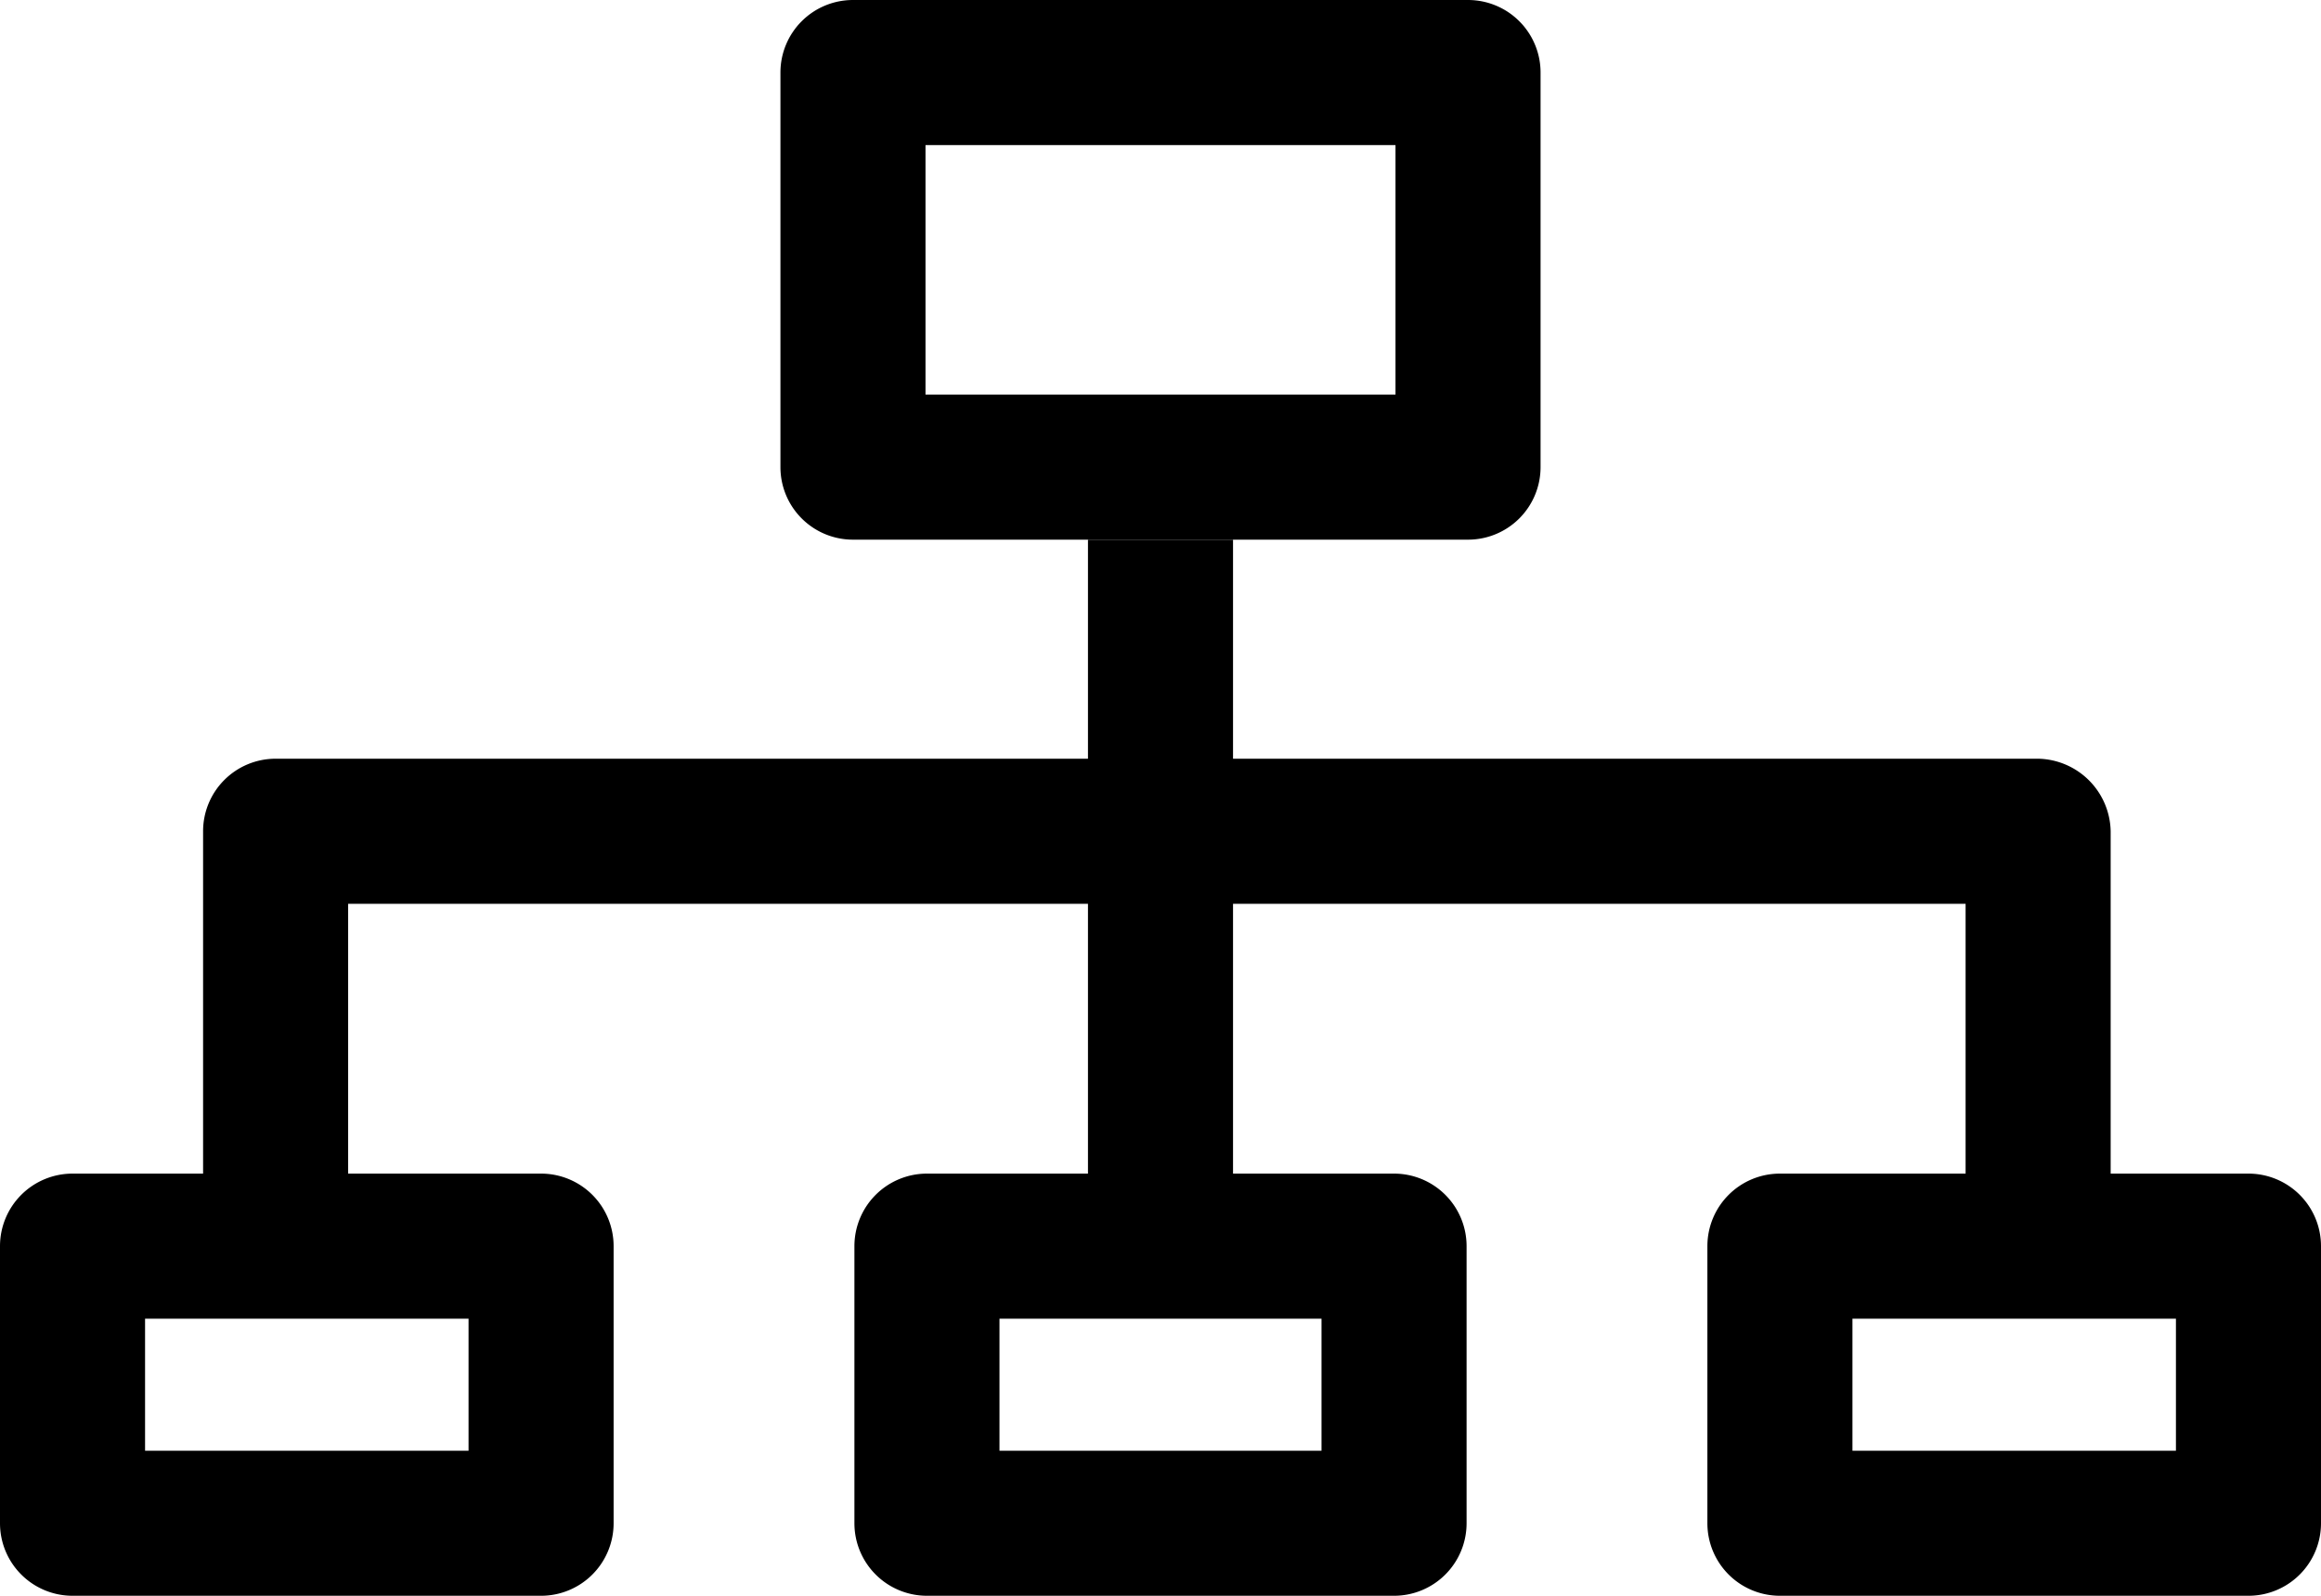 <svg xmlns="http://www.w3.org/2000/svg" xmlns:xlink="http://www.w3.org/1999/xlink" viewBox="0 0 16 11"><defs><style>.cls-1{fill:none;}.cls-2{clip-path:url(#clip-path);}</style><clipPath id="clip-path"><rect class="cls-1" width="16" height="11"/></clipPath></defs><g id="Layer_2" data-name="Layer 2"><g id="Layer_1-2" data-name="Layer 1"><g id="lsi-group-level"><g class="cls-2"><g class="cls-2"><path d="M10.12,3.72H5.88a.5.5,0,0,1-.5-.5V.5a.5.5,0,0,1,.5-.5h4.24a.5.5,0,0,1,.5.5V3.22a.5.5,0,0,1-.5.5m-3.74-1H9.62V1H6.38Z"/><path d="M15.5,11H12.27a.5.5,0,0,1-.5-.5V8.59a.5.5,0,0,1,.5-.5H15.5a.5.5,0,0,1,.5.5V10.5a.5.5,0,0,1-.5.5m-2.73-1H15V9.09H12.77Z"/><path d="M9.61,11H6.39a.5.5,0,0,1-.5-.5V8.59a.5.5,0,0,1,.5-.5H9.61a.5.5,0,0,1,.5.5V10.5a.5.5,0,0,1-.5.5M6.89,10H9.11V9.09H6.89Z"/><path d="M3.73,11H.5a.5.5,0,0,1-.5-.5V8.59a.5.5,0,0,1,.5-.5H3.73a.5.5,0,0,1,.5.5V10.5a.5.5,0,0,1-.5.5M1,10H3.23V9.09H1Z"/><path d="M14.05,5.23H8.5V3.72h-1V5.23H1.9a.5.5,0,0,0-.5.5V8.3h1V6.23H7.5V8.15h1V6.23h5.05V8.3h1V5.73a.51.51,0,0,0-.5-.5"/></g></g></g></g></g></svg>
